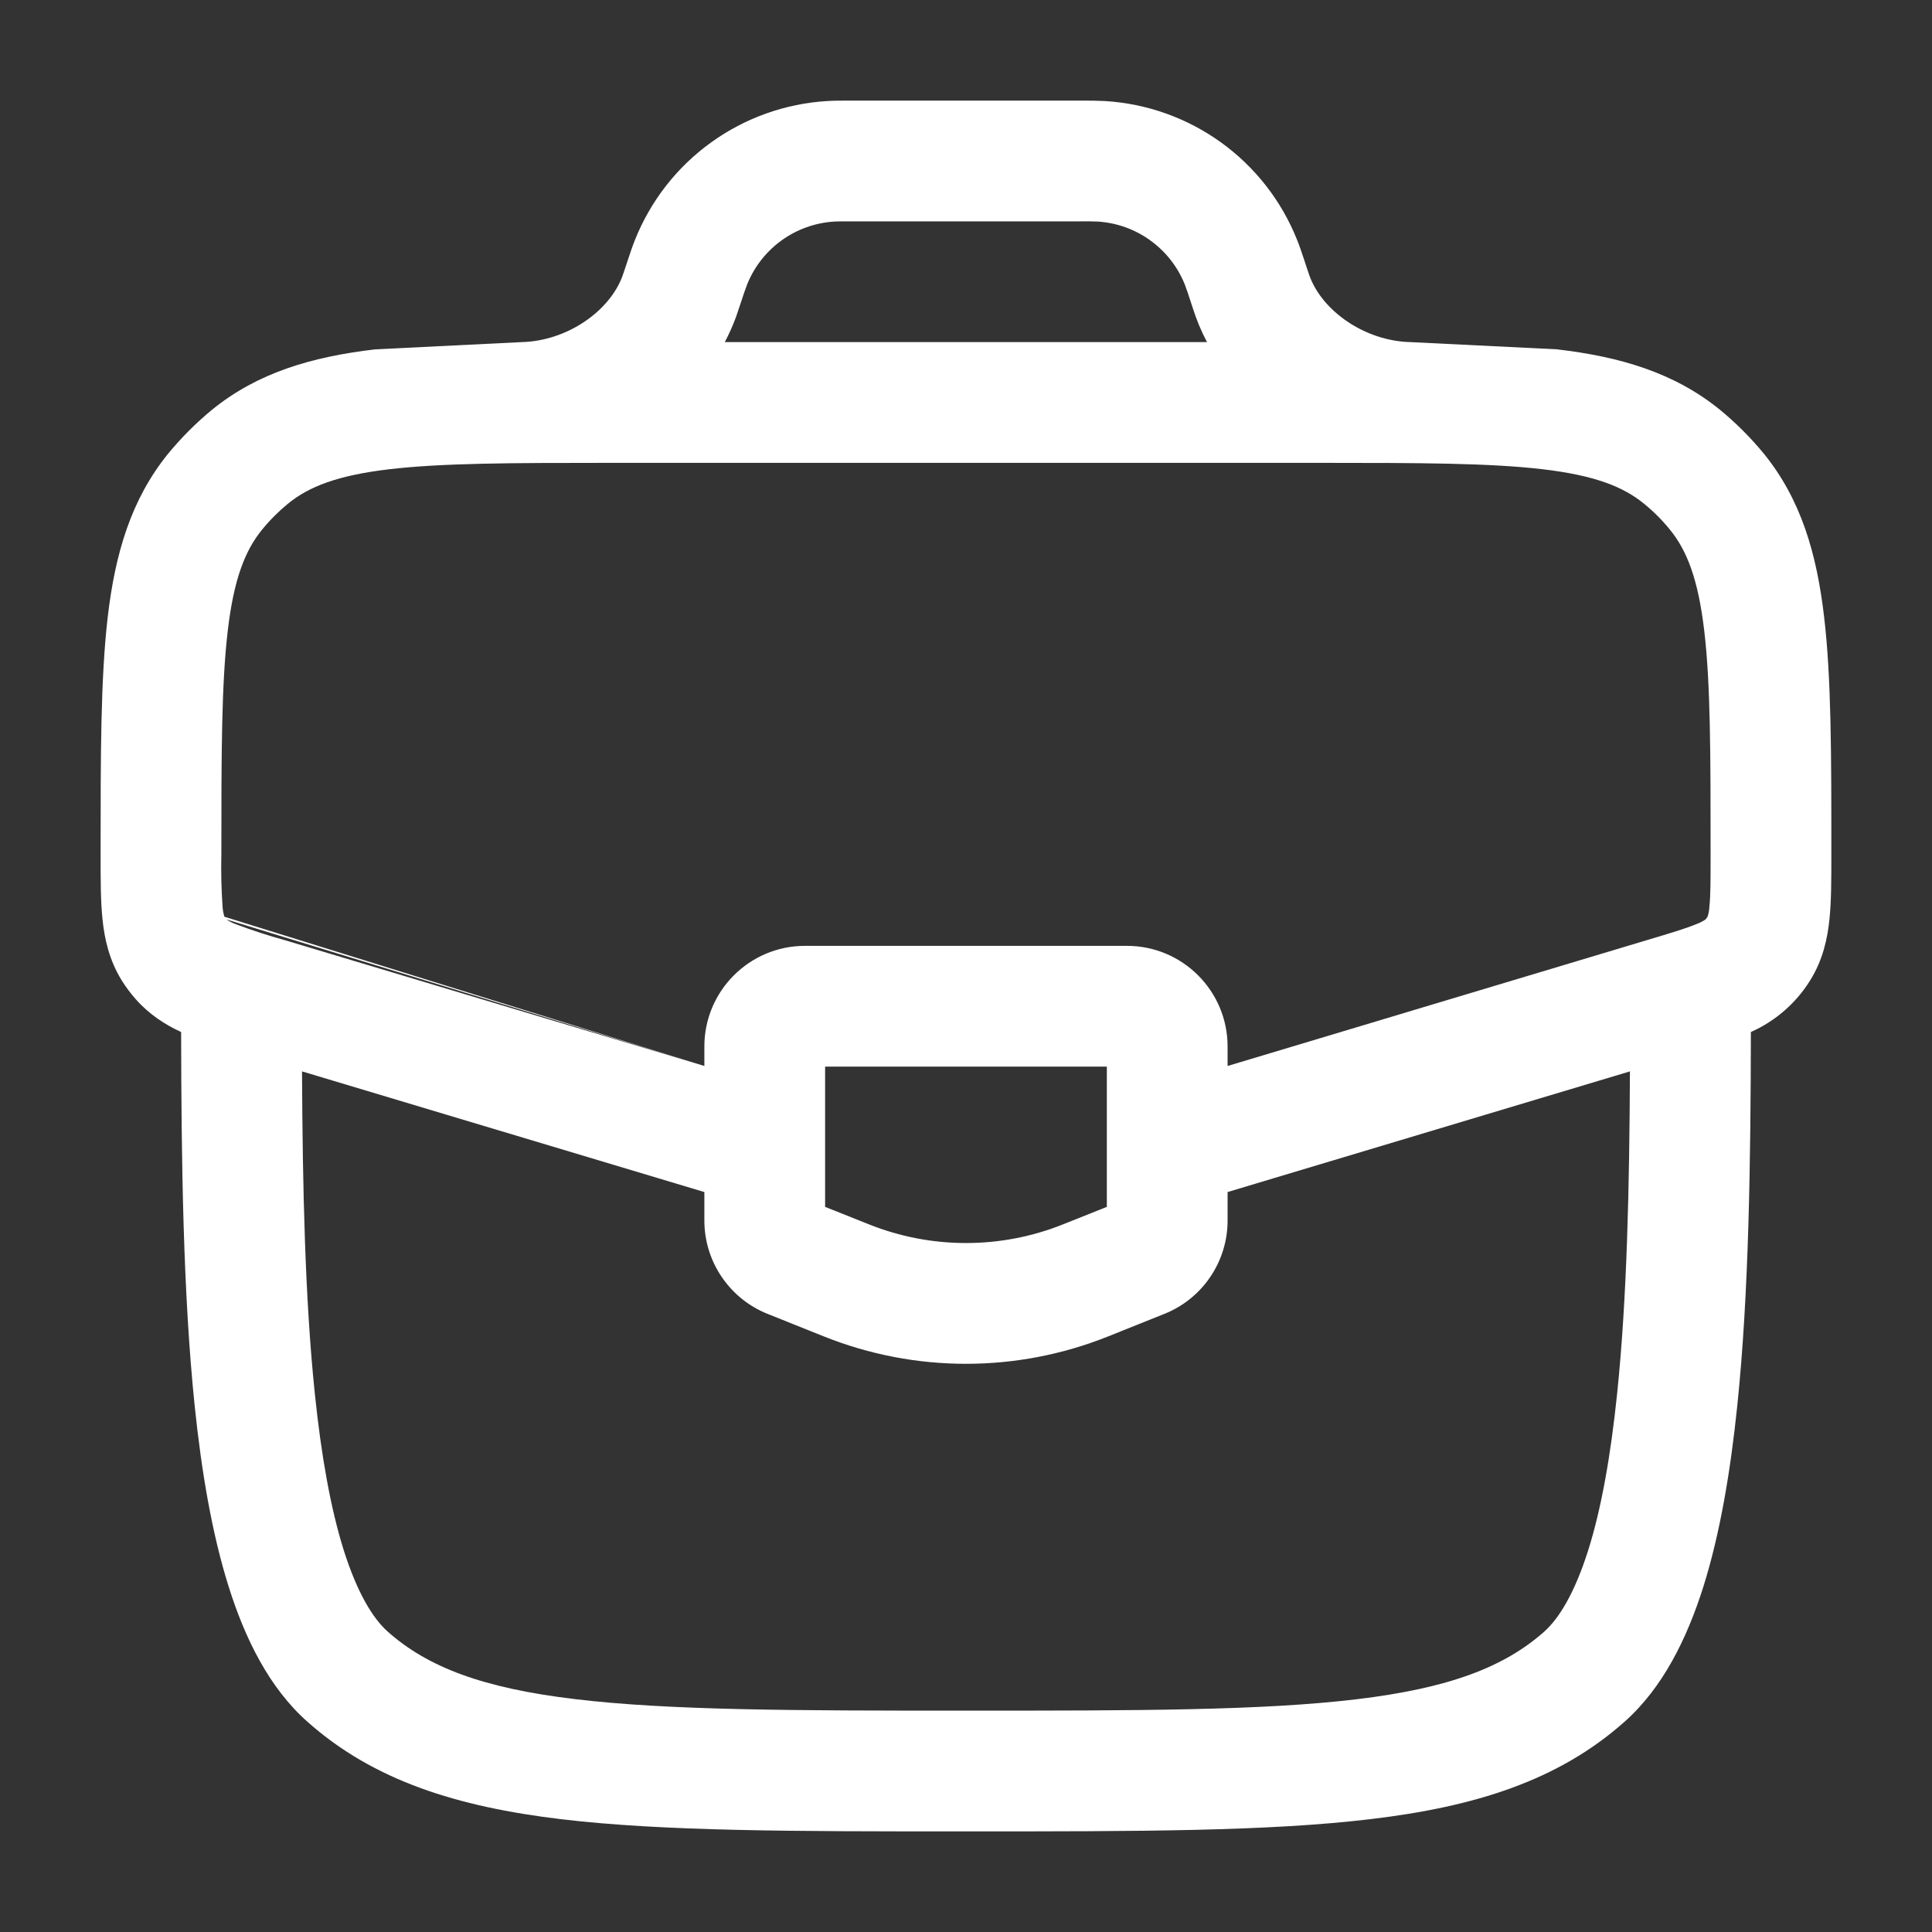 <svg width="40" height="40" viewBox="0 0 40 40" fill="none" xmlns="http://www.w3.org/2000/svg">
<rect x="0" y="0" width="40" height="40" fill="#333333" stroke="none"/>
<path fill-rule="evenodd" clip-rule="evenodd" d="M17.635 2.083H17.601C17.411 2.083 17.265 2.083 17.125 2.092C16.259 2.144 15.425 2.442 14.722 2.949C14.018 3.456 13.473 4.153 13.15 4.958C13.098 5.087 13.051 5.225 12.991 5.407L12.981 5.438L12.938 5.567L12.89 5.708C12.623 6.445 11.738 7.06 10.801 7.083L7.768 7.233C6.458 7.387 5.336 7.713 4.388 8.485C4.059 8.756 3.756 9.059 3.485 9.388C2.713 10.338 2.385 11.458 2.231 12.77C2.083 14.037 2.083 15.628 2.083 17.603V17.733C2.083 18.207 2.083 18.65 2.121 19.023C2.163 19.437 2.26 19.877 2.521 20.3C2.608 20.438 2.705 20.568 2.813 20.69C3.095 21.008 3.421 21.215 3.75 21.367C3.755 24.06 3.79 26.78 4.031 29.11C4.173 30.477 4.39 31.758 4.735 32.852C5.073 33.927 5.573 34.945 6.366 35.648C7.738 36.868 9.466 37.407 11.621 37.665C13.738 37.917 16.451 37.917 19.915 37.917H20.085C23.548 37.917 26.261 37.917 28.378 37.663C30.533 37.407 32.261 36.868 33.633 35.648C34.426 34.945 34.926 33.927 35.266 32.852C35.61 31.758 35.826 30.477 35.968 29.11C36.21 26.78 36.245 24.06 36.25 21.367C36.756 21.142 37.184 20.77 37.476 20.3C37.74 19.877 37.836 19.437 37.878 19.023C37.916 18.65 37.916 18.207 37.916 17.733V17.603C37.916 15.628 37.916 14.037 37.766 12.77C37.613 11.458 37.286 10.337 36.515 9.388C36.243 9.059 35.941 8.756 35.611 8.485C34.661 7.713 33.541 7.385 32.23 7.232L29.2 7.083C28.263 7.06 27.378 6.445 27.111 5.708L27.063 5.567L27.01 5.405C26.95 5.227 26.905 5.087 26.851 4.957C26.528 4.152 25.983 3.455 25.279 2.948C24.575 2.441 23.742 2.144 22.876 2.092C22.718 2.084 22.56 2.082 22.401 2.083H17.635ZM12.618 9.583H27.383C29.42 9.583 30.846 9.587 31.938 9.715C33.015 9.842 33.603 10.075 34.033 10.425C34.233 10.587 34.414 10.768 34.575 10.967C34.925 11.397 35.158 11.985 35.285 13.062C35.415 14.165 35.416 15.61 35.416 17.682C35.416 18.225 35.416 18.54 35.391 18.772C35.388 18.842 35.375 18.912 35.353 18.98L35.313 19.035C35.254 19.075 35.19 19.108 35.123 19.132C34.908 19.222 34.606 19.313 34.086 19.468L25.416 22.07V21.667C25.416 20.517 24.483 19.583 23.333 19.583H16.666C15.516 19.583 14.583 20.517 14.583 21.667V22.07L5.913 19.47C5.562 19.373 5.216 19.261 4.876 19.132C4.809 19.108 4.745 19.075 4.686 19.035L14.583 22.07L4.646 18.98C4.625 18.912 4.612 18.842 4.608 18.772C4.583 18.409 4.574 18.045 4.583 17.682C4.583 15.61 4.585 14.165 4.715 13.062C4.841 11.985 5.075 11.397 5.425 10.967C5.587 10.768 5.768 10.587 5.966 10.425C6.396 10.075 6.985 9.842 8.061 9.715C9.153 9.587 10.58 9.583 12.618 9.583ZM17.633 4.583C17.395 4.583 17.328 4.583 17.275 4.587C16.881 4.611 16.502 4.746 16.183 4.976C15.863 5.207 15.615 5.524 15.468 5.89C15.426 6.002 15.387 6.114 15.351 6.228L15.303 6.37L15.24 6.558C15.173 6.74 15.095 6.915 15.006 7.083H24.99C24.869 6.855 24.77 6.616 24.693 6.37L24.646 6.228C24.61 6.114 24.572 6.002 24.53 5.89C24.383 5.524 24.135 5.207 23.814 4.976C23.494 4.745 23.115 4.61 22.721 4.587C22.602 4.582 22.483 4.581 22.363 4.583H17.633ZM6.253 22.182C6.265 24.577 6.313 26.877 6.518 28.853C6.651 30.137 6.845 31.232 7.118 32.1C7.398 32.983 7.721 33.508 8.026 33.78C8.851 34.513 9.99 34.952 11.918 35.18C13.868 35.413 16.433 35.417 20 35.417C23.566 35.417 26.13 35.415 28.081 35.182C30.01 34.952 31.148 34.512 31.973 33.78C32.278 33.508 32.601 32.983 32.881 32.1C33.155 31.233 33.348 30.137 33.481 28.853C33.686 26.877 33.735 24.575 33.746 22.182L25.416 24.68V25.27C25.416 26.12 24.898 26.887 24.106 27.203L22.94 27.67C21.052 28.425 18.947 28.425 17.06 27.67L15.893 27.203C15.507 27.049 15.175 26.782 14.942 26.437C14.708 26.093 14.583 25.686 14.583 25.27V24.68L6.253 22.182ZM17.083 22.083V24.987L17.988 25.348C19.28 25.865 20.721 25.865 22.011 25.348L22.916 24.987V22.083H17.083Z" fill="white"/>
</svg>
